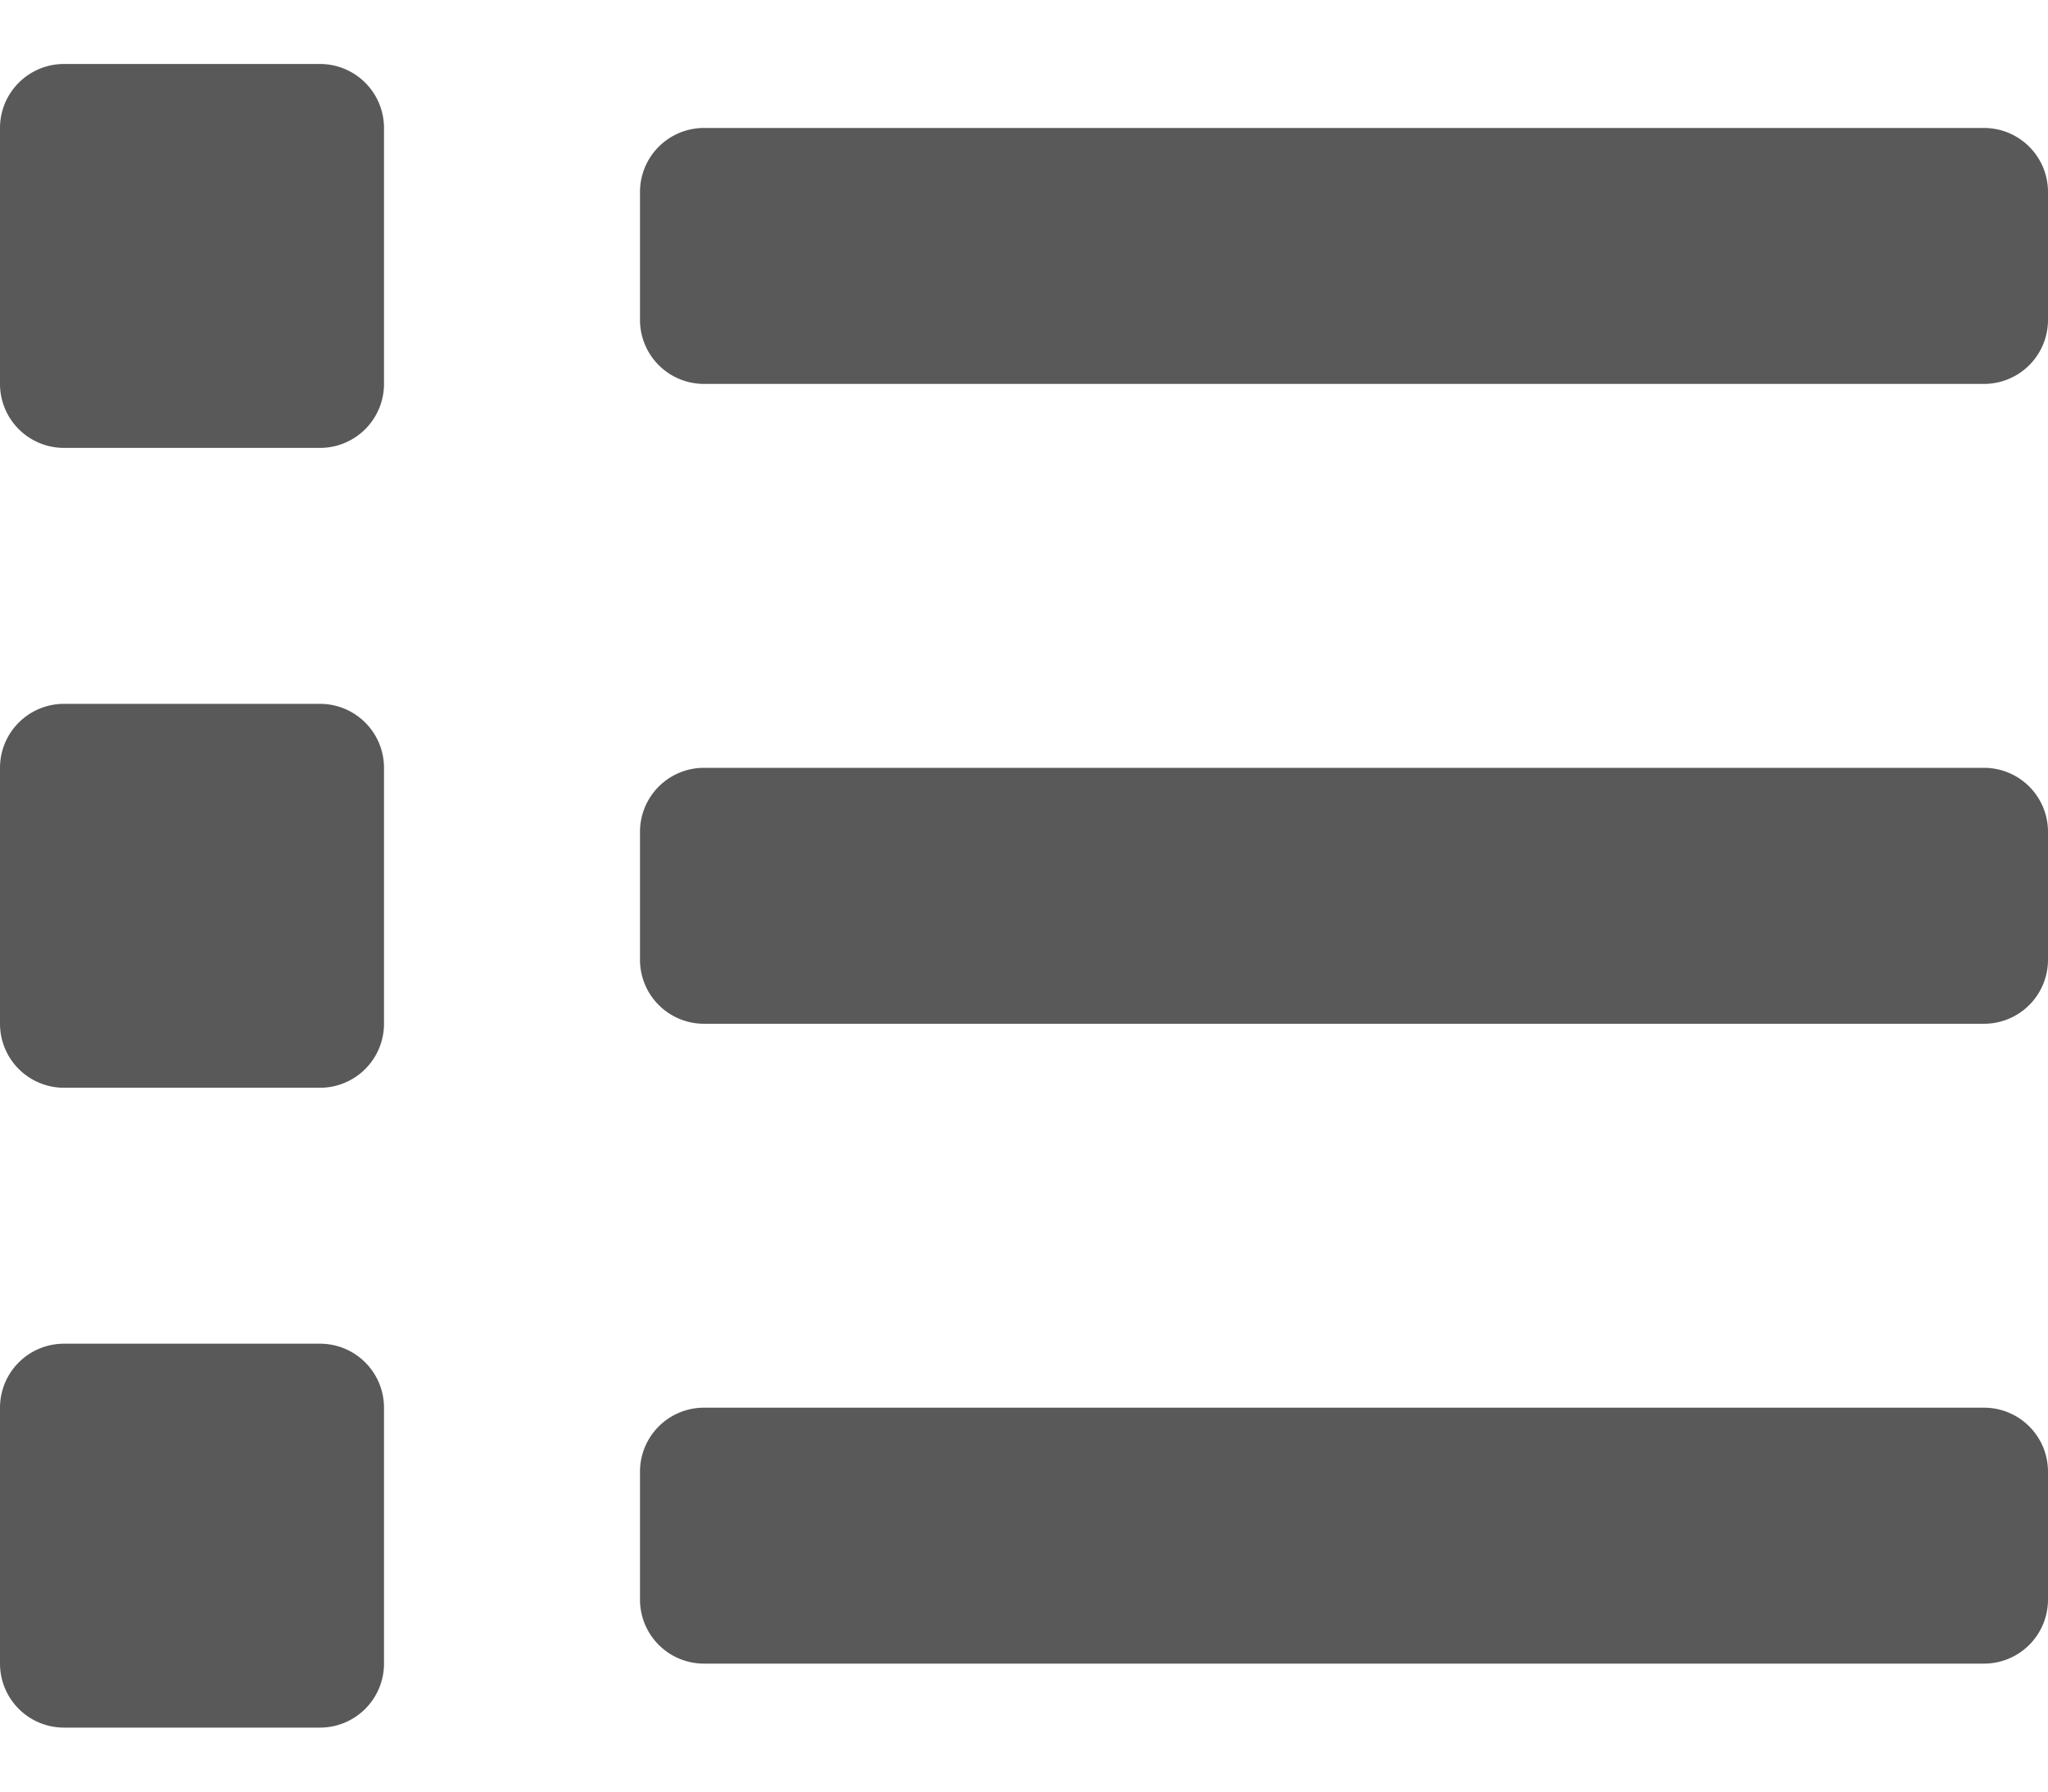 <svg width="16" height="14" fill="none" xmlns="http://www.w3.org/2000/svg"><path d="M2.5 10.5h-2a.5.5 0 00-.5.5v2a.5.5 0 00.5.5h2A.5.5 0 003 13v-2a.5.5 0 00-.5-.5zm0-10h-2A.5.5 0 000 1v2a.5.5 0 00.5.5h2A.5.5 0 003 3V1a.5.5 0 00-.5-.5zm0 5h-2A.5.5 0 000 6v2a.5.5 0 00.5.5h2A.5.5 0 003 8V6a.5.5 0 00-.5-.5zm13 5.5h-10a.5.5 0 00-.5.5v1a.5.5 0 00.5.5h10a.5.5 0 00.5-.5v-1a.5.5 0 00-.5-.5zm0-10h-10a.5.5 0 00-.5.5v1a.5.5 0 00.5.5h10a.5.5 0 00.5-.5v-1a.5.5 0 00-.5-.5zm0 5h-10a.5.5 0 00-.5.5v1a.5.5 0 00.5.5h10a.5.5 0 00.5-.5v-1a.5.5 0 00-.5-.5z" fill="#000" fill-opacity=".65"/></svg>